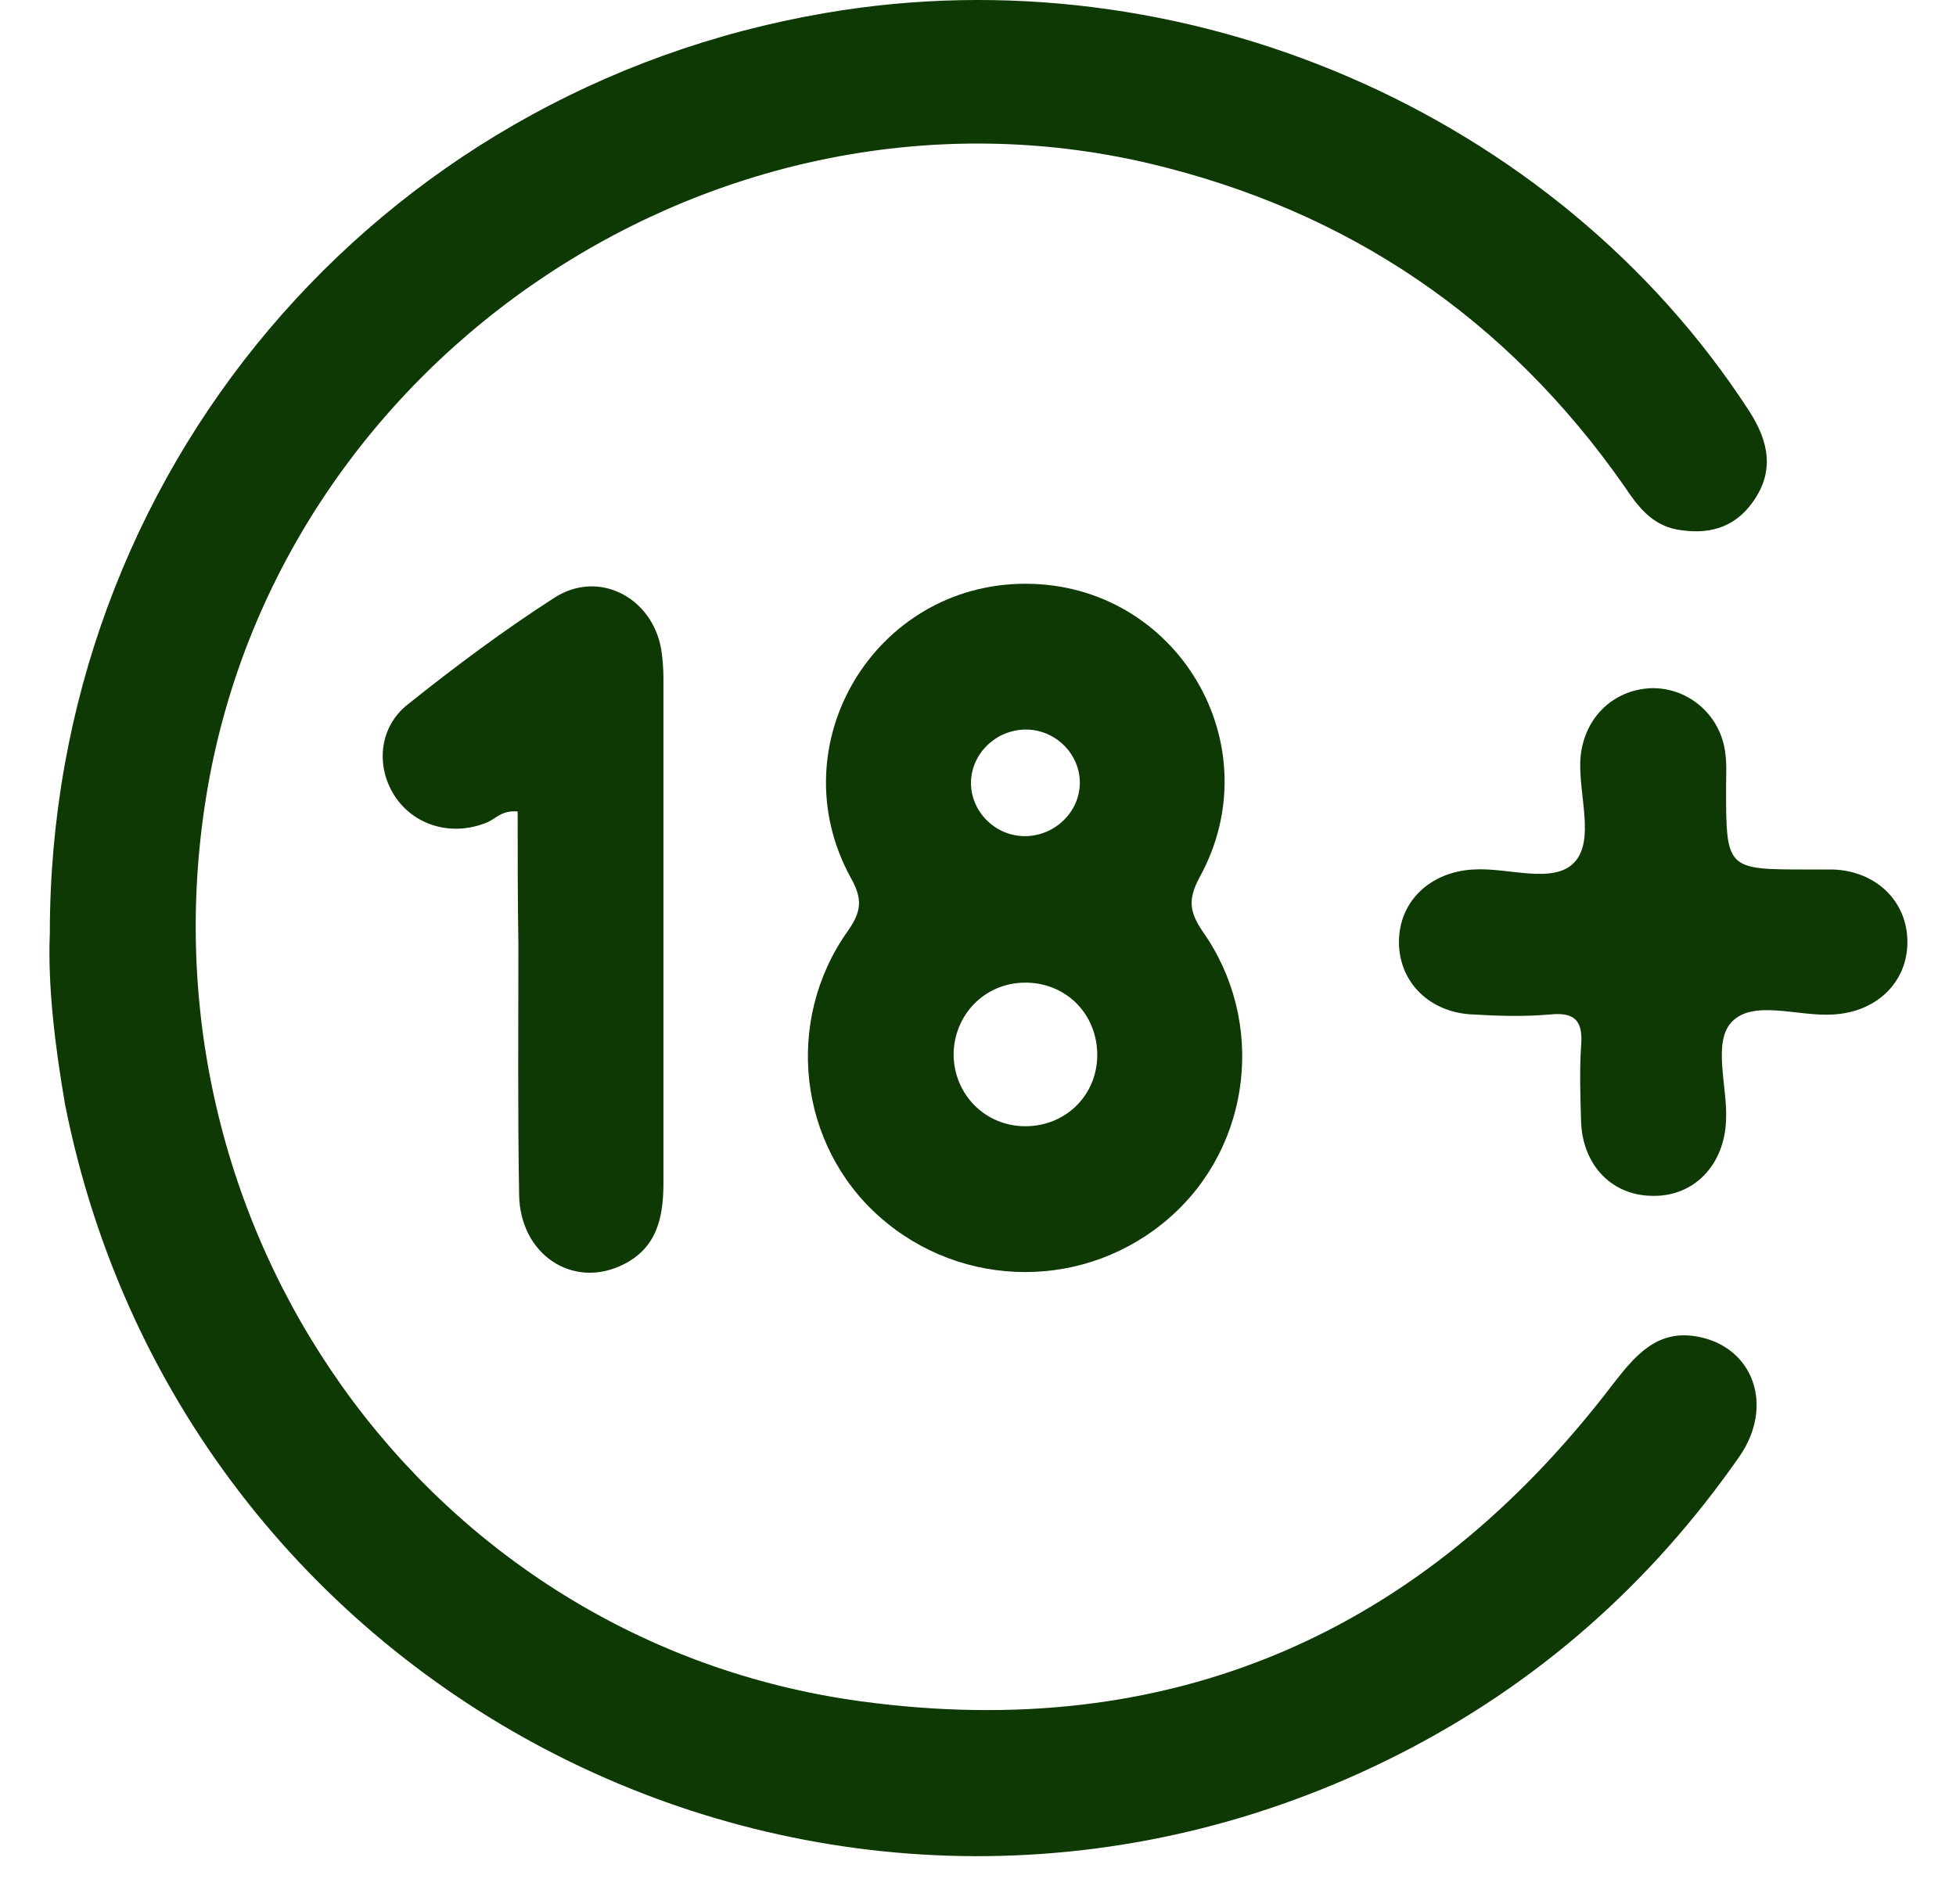 <svg width="38" height="37" viewBox="0 0 38 37" fill="none" xmlns="http://www.w3.org/2000/svg">
<path d="M0.968 18.135C0.968 9.201 7.295 1.747 16.032 0.253C22.979 -0.944 30.222 2.184 33.984 7.99C34.365 8.581 34.478 9.159 34.055 9.751C33.688 10.272 33.167 10.399 32.561 10.286C32.082 10.188 31.814 9.835 31.561 9.455C29.278 6.186 26.192 4.086 22.303 3.17C14.017 1.24 5.52 6.862 4.04 15.275C2.546 23.814 8.253 31.903 16.722 33.058C22.739 33.876 27.629 31.748 31.321 26.914C31.758 26.351 32.181 25.829 32.97 25.97C34.069 26.168 34.478 27.323 33.787 28.309C32.068 30.775 29.87 32.72 27.178 34.087C16.469 39.526 3.603 33.255 1.264 21.461C1.067 20.32 0.926 19.15 0.968 18.135Z" fill="#0E3904"/>
<path d="M19.921 11.343C22.866 11.343 24.726 14.472 23.303 17.05C23.078 17.473 23.106 17.713 23.36 18.093C24.599 19.84 24.318 22.25 22.739 23.645C21.119 25.082 18.695 25.068 17.089 23.645C15.511 22.25 15.229 19.84 16.469 18.093C16.736 17.713 16.765 17.473 16.525 17.05C15.116 14.472 16.99 11.343 19.921 11.343ZM19.893 19.094C19.118 19.108 18.526 19.728 18.526 20.503C18.54 21.278 19.146 21.884 19.921 21.884C20.724 21.884 21.344 21.25 21.316 20.446C21.288 19.657 20.668 19.079 19.893 19.094ZM19.935 16.247C20.499 16.233 20.964 15.782 20.978 15.232C20.992 14.655 20.499 14.162 19.907 14.176C19.343 14.19 18.878 14.641 18.864 15.19C18.85 15.768 19.343 16.261 19.935 16.247Z" fill="#0E3904"/>
<path d="M10.057 15.768C9.747 15.74 9.634 15.909 9.465 15.979C8.789 16.261 8.042 16.05 7.662 15.458C7.295 14.88 7.366 14.119 7.929 13.682C8.845 12.95 9.789 12.245 10.776 11.611C11.635 11.062 12.678 11.611 12.847 12.626C12.875 12.809 12.889 13.006 12.889 13.189C12.889 16.459 12.889 19.714 12.889 22.983C12.889 23.659 12.763 24.251 12.1 24.575C11.128 25.054 10.099 24.378 10.085 23.208C10.057 21.588 10.071 19.967 10.071 18.347C10.057 17.473 10.057 16.613 10.057 15.768Z" fill="#0E3904"/>
<path d="M32.082 13.372C32.815 13.358 33.435 13.908 33.519 14.641C33.548 14.852 33.533 15.063 33.533 15.275C33.533 16.895 33.533 16.895 35.112 16.895C35.281 16.895 35.436 16.895 35.605 16.895C36.45 16.923 37.056 17.515 37.056 18.304C37.056 19.093 36.45 19.671 35.605 19.713C34.929 19.756 34.069 19.418 33.646 19.854C33.266 20.249 33.562 21.109 33.533 21.757C33.505 22.645 32.899 23.265 32.082 23.236C31.293 23.222 30.729 22.616 30.715 21.757C30.701 21.292 30.687 20.813 30.715 20.348C30.758 19.869 30.631 19.657 30.109 19.713C29.616 19.756 29.123 19.742 28.63 19.713C27.784 19.685 27.178 19.093 27.178 18.304C27.178 17.515 27.784 16.938 28.63 16.895C29.306 16.853 30.18 17.191 30.588 16.754C30.983 16.331 30.673 15.458 30.701 14.781C30.743 13.978 31.321 13.4 32.082 13.372Z" fill="#0E3904"/>
</svg>
